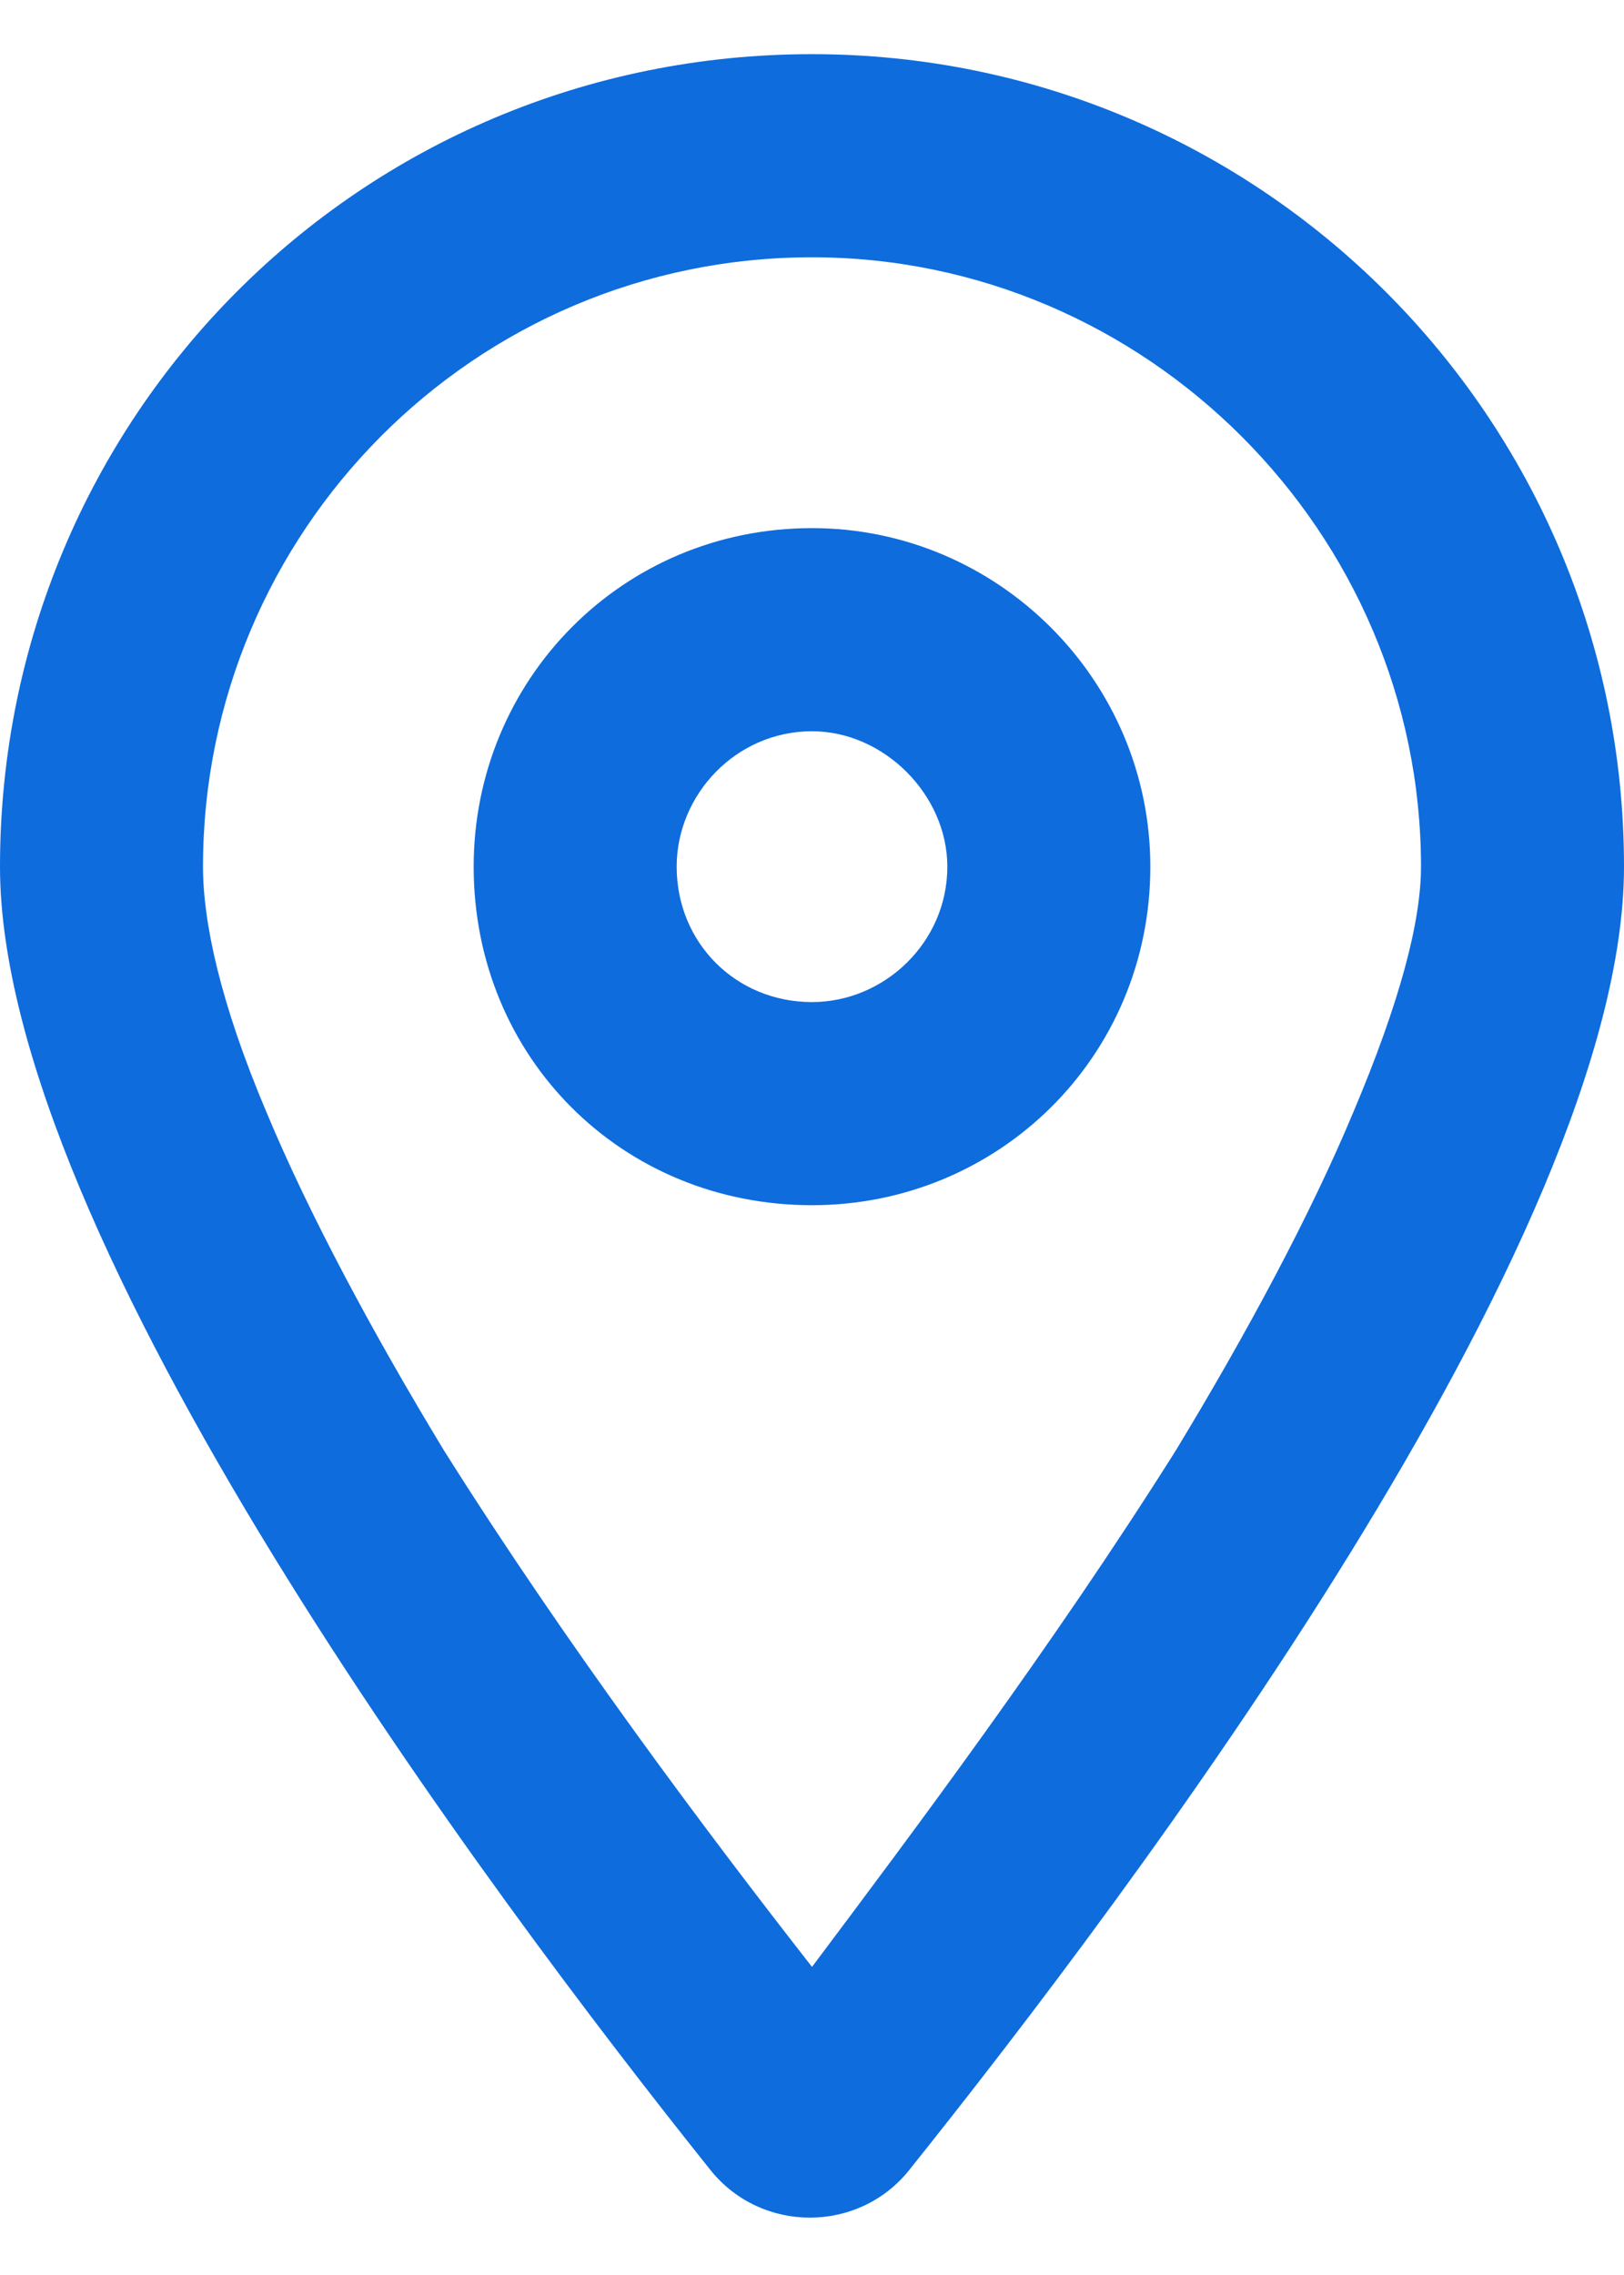 <svg width="15" height="21" viewBox="0 0 15 21" fill="none" xmlns="http://www.w3.org/2000/svg">
<path d="M10.625 8C10.625 9.758 9.219 11.125 7.5 11.125C5.742 11.125 4.375 9.758 4.375 8C4.375 6.281 5.742 4.875 7.5 4.875C9.219 4.875 10.625 6.281 10.625 8ZM7.5 6.75C6.797 6.75 6.25 7.336 6.25 8C6.25 8.703 6.797 9.25 7.5 9.25C8.164 9.25 8.75 8.703 8.75 8C8.75 7.336 8.164 6.75 7.5 6.75ZM15 8C15 11.438 10.43 17.492 8.398 20.031C7.93 20.617 7.031 20.617 6.562 20.031C4.531 17.492 0 11.438 0 8C0 3.859 3.32 0.5 7.5 0.5C11.641 0.5 15 3.859 15 8ZM7.5 2.375C4.375 2.375 1.875 4.914 1.875 8C1.875 8.508 2.031 9.25 2.461 10.266C2.852 11.203 3.438 12.297 4.102 13.391C5.234 15.188 6.523 16.906 7.5 18.156C8.438 16.906 9.727 15.188 10.859 13.391C11.523 12.297 12.109 11.203 12.5 10.266C12.93 9.25 13.125 8.508 13.125 8C13.125 4.914 10.586 2.375 7.5 2.375Z" fill="#0E6CDD"/>
</svg>
